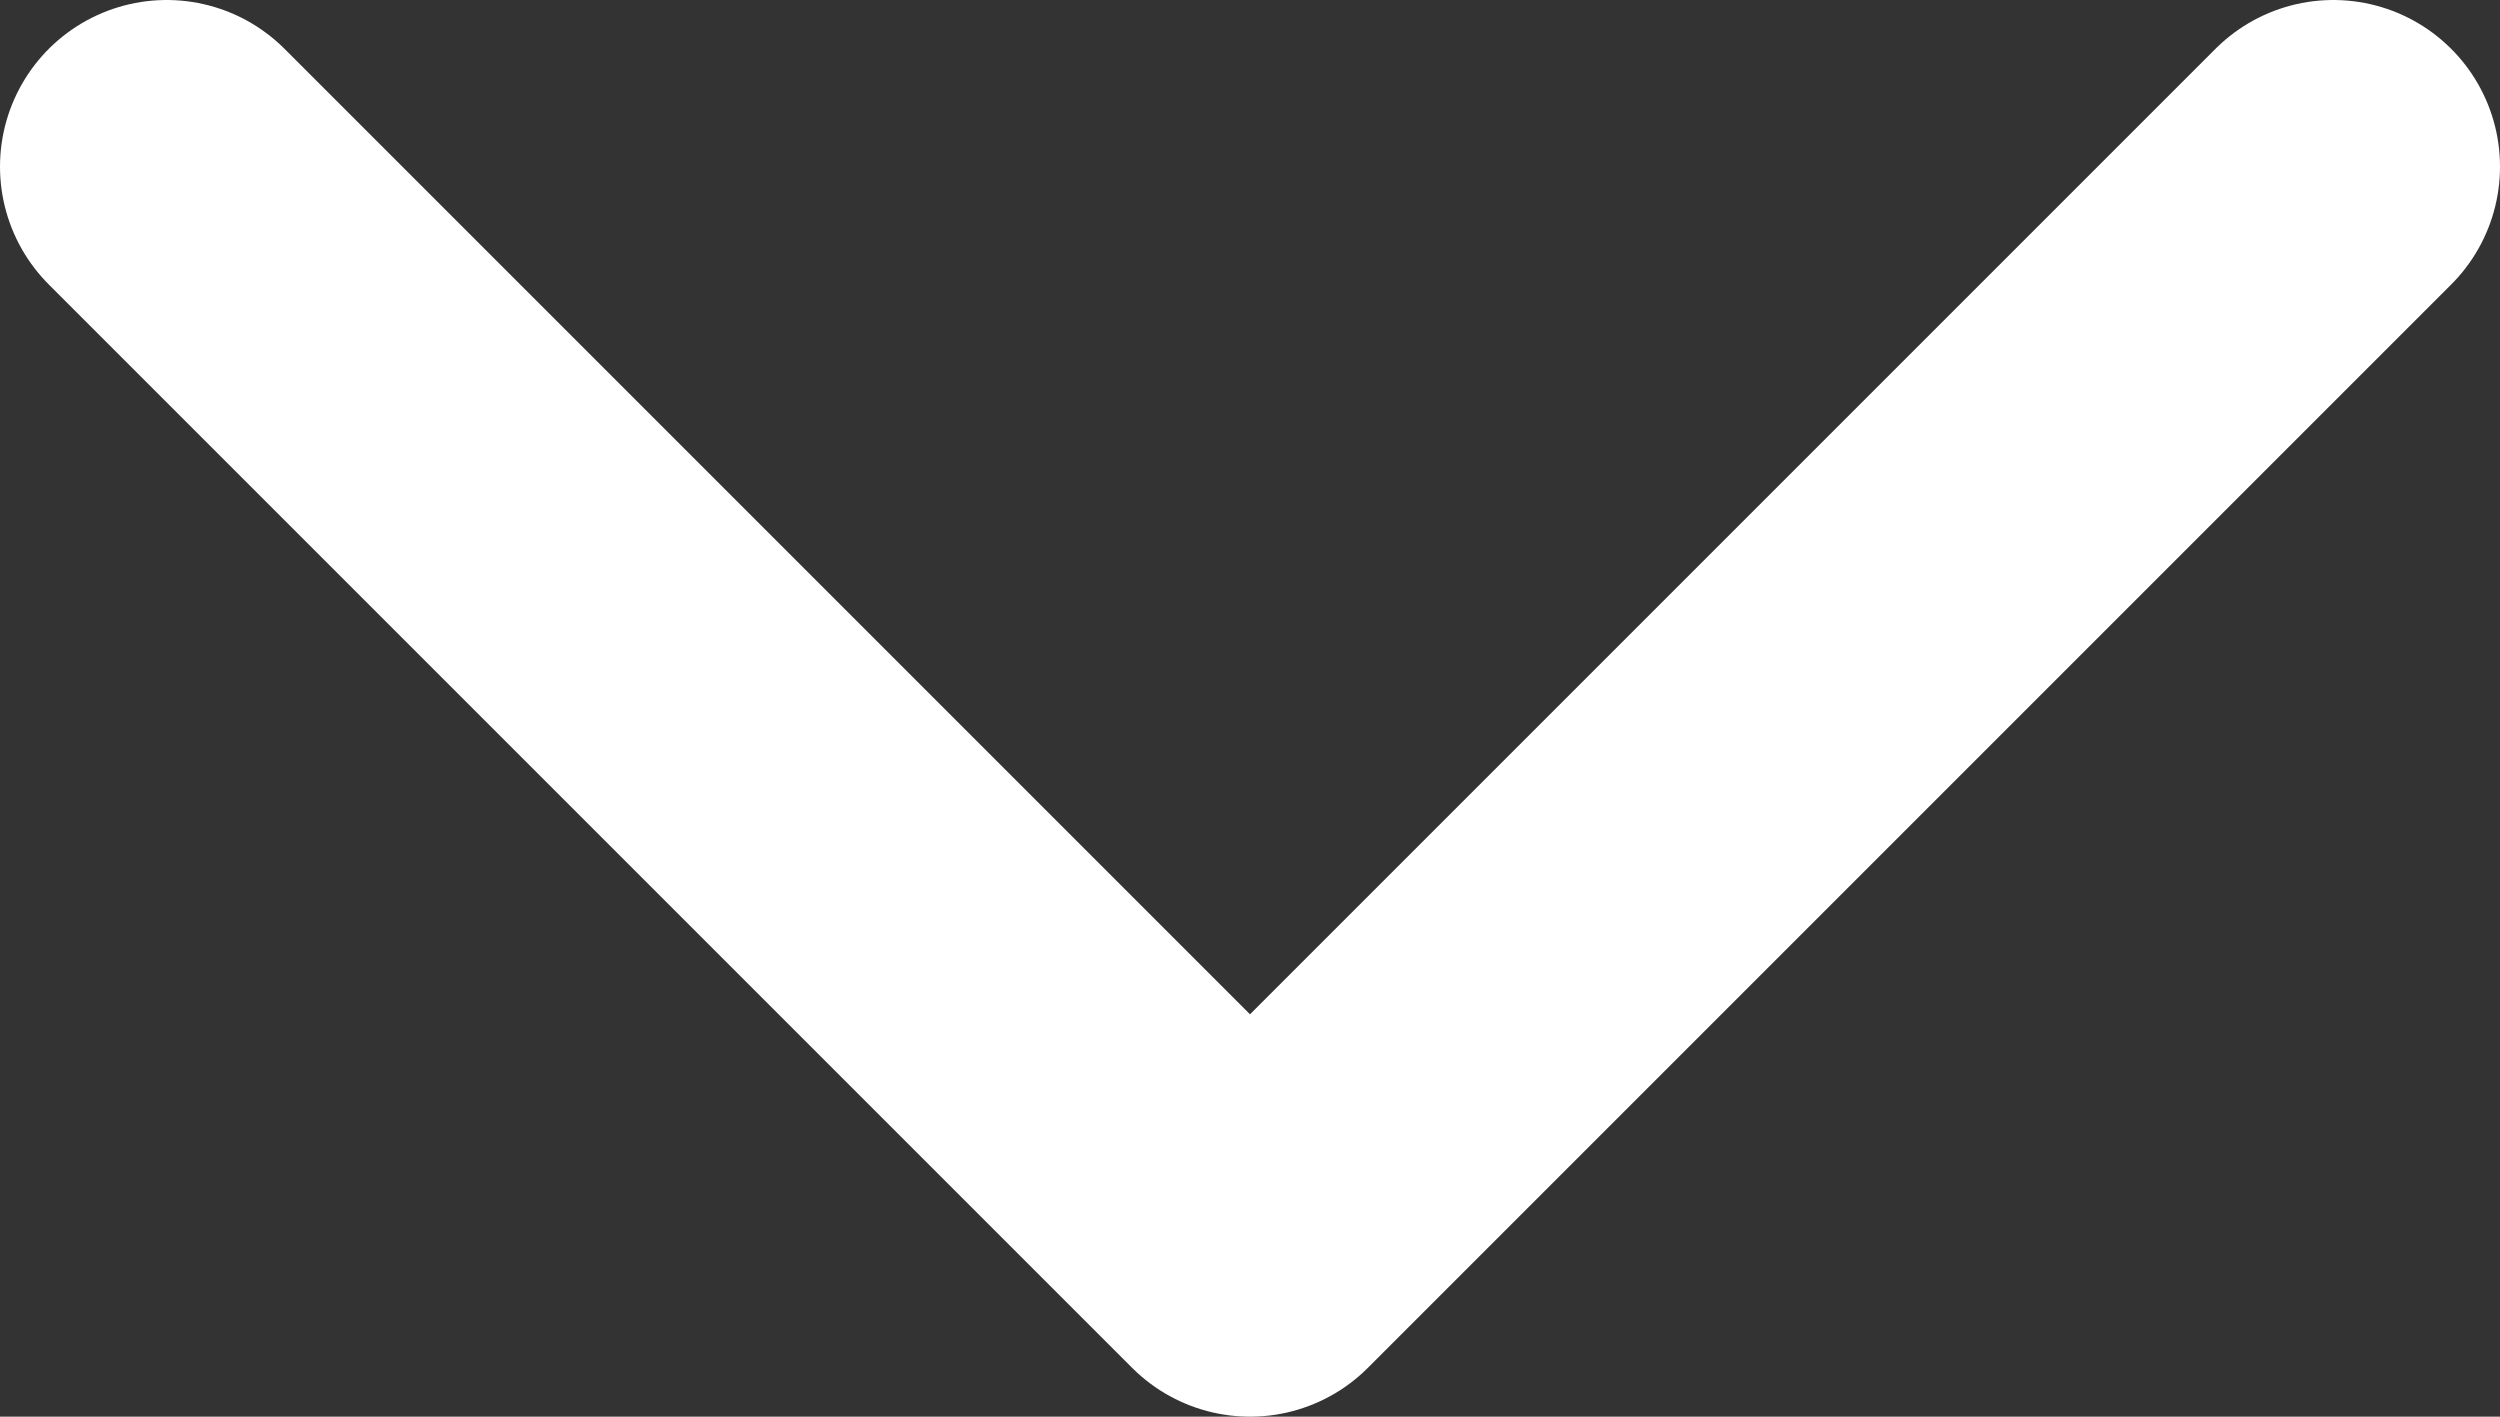 <svg width="30" height="17" fill="none" xmlns="http://www.w3.org/2000/svg"><rect width="100%" height="100%" fill="#333333" stroke="none"/><path d="M2 2l13 13L28 2" stroke="#fff" stroke-width="4" stroke-linecap="round" stroke-linejoin="round"/></svg>